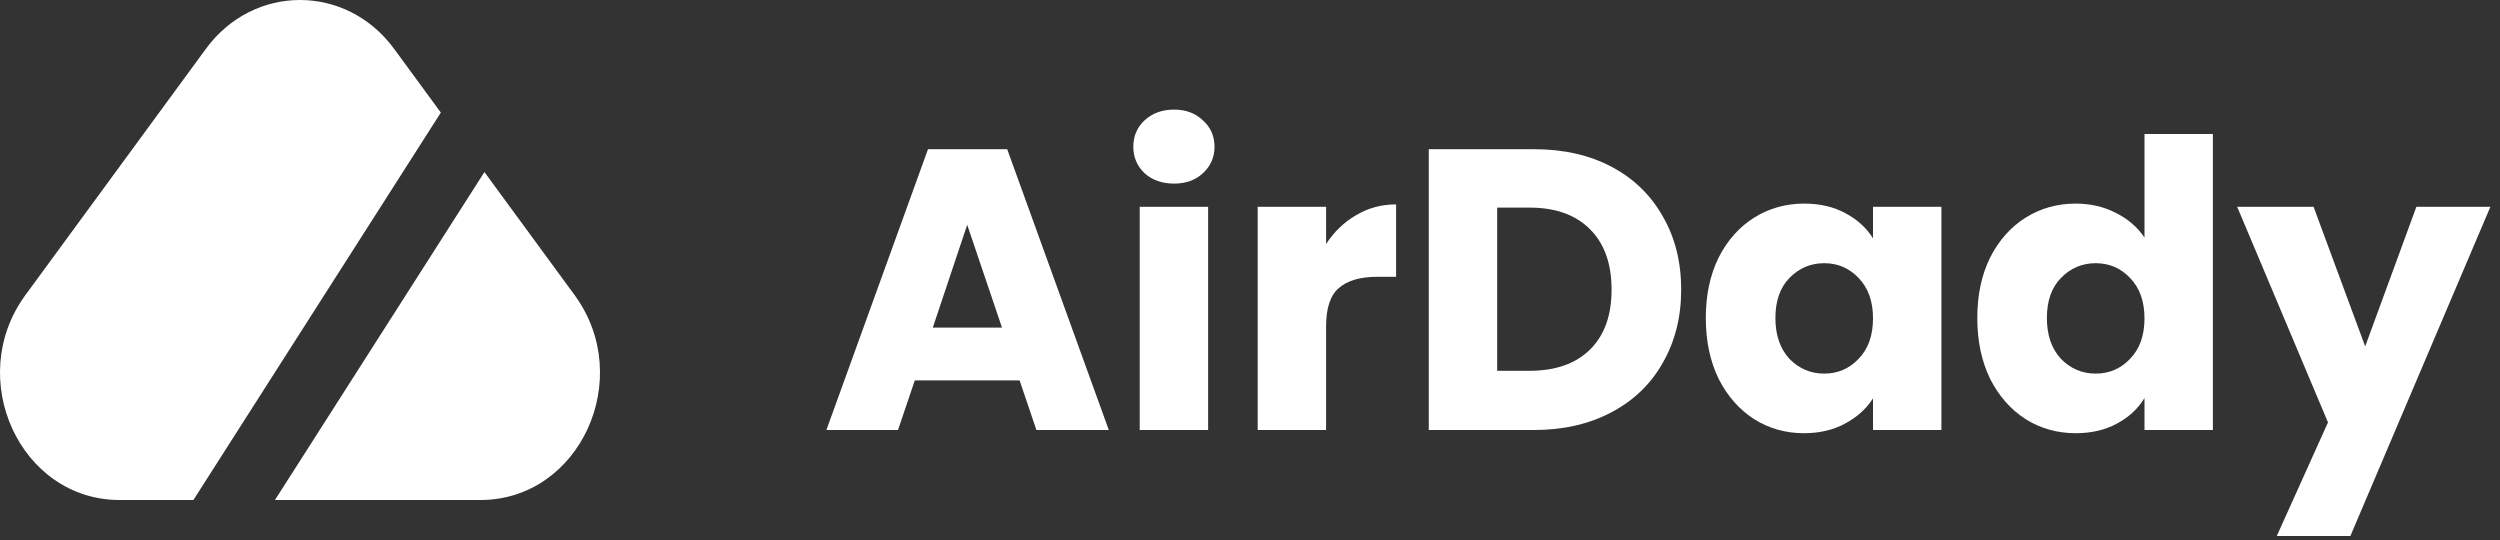 <svg width="250" height="54" viewBox="0 0 250 54" fill="none" xmlns="http://www.w3.org/2000/svg">
<rect x="0" y="0" width="250" height="54" fill="#333333" stroke="none"/>
<path d="M20.584 4.891C25.363 -1.63 34.636 -1.63 39.416 4.891L44.084 11.258L19.34 50H11.961C2.02 50 -3.566 37.838 2.544 29.501L20.584 4.891Z" fill="white"/>
<path d="M27.497 50L48.443 17.205L57.456 29.501C63.566 37.838 57.98 50 48.039 50H27.497Z" fill="white"/>
<path fill-rule="evenodd" clip-rule="evenodd" d="M89.8 43L91.48 38.04H101.96L103.64 43H110.88L100.72 14.92H92.8L82.64 43H89.8ZM96.72 22.48L100.2 32.76H93.28L96.72 22.48Z" fill="white"/>
<path d="M114.452 17.32C115.226 18.013 116.212 18.36 117.412 18.36C118.586 18.36 119.546 18.013 120.292 17.32C121.066 16.6 121.452 15.72 121.452 14.68C121.452 13.613 121.066 12.733 120.292 12.04C119.546 11.32 118.586 10.96 117.412 10.96C116.212 10.96 115.226 11.32 114.452 12.04C113.706 12.733 113.332 13.613 113.332 14.68C113.332 15.72 113.706 16.6 114.452 17.32Z" fill="white"/>
<path d="M120.812 43V20.68H113.972V43H120.812Z" fill="white"/>
<path d="M135.609 21.52C134.409 22.213 133.409 23.173 132.609 24.4V20.68H125.769V43H132.609V32.64C132.609 30.8 133.036 29.52 133.889 28.8C134.742 28.053 136.022 27.68 137.729 27.68H139.609V20.44C138.142 20.44 136.809 20.8 135.609 21.52Z" fill="white"/>
<path fill-rule="evenodd" clip-rule="evenodd" d="M161.158 16.68C158.945 15.507 156.358 14.92 153.398 14.92H142.878V43H153.398C156.332 43 158.905 42.413 161.118 41.24C163.358 40.067 165.078 38.413 166.278 36.28C167.505 34.147 168.118 31.707 168.118 28.96C168.118 26.187 167.505 23.747 166.278 21.64C165.078 19.507 163.372 17.853 161.158 16.68ZM158.998 34.96C157.558 36.373 155.545 37.08 152.958 37.08H149.718V20.76H152.958C155.545 20.76 157.558 21.48 158.998 22.92C160.438 24.36 161.158 26.373 161.158 28.96C161.158 31.547 160.438 33.547 158.998 34.96Z" fill="white"/>
<path fill-rule="evenodd" clip-rule="evenodd" d="M171.861 25.76C171.008 27.493 170.581 29.507 170.581 31.8C170.581 34.093 171.008 36.12 171.861 37.88C172.741 39.613 173.928 40.96 175.421 41.92C176.914 42.853 178.568 43.32 180.381 43.32C181.954 43.32 183.328 43 184.501 42.36C185.701 41.72 186.634 40.88 187.301 39.84V43H194.141V20.68H187.301V23.84C186.661 22.8 185.741 21.96 184.541 21.32C183.368 20.68 181.994 20.36 180.421 20.36C178.581 20.36 176.914 20.827 175.421 21.76C173.928 22.693 172.741 24.027 171.861 25.76ZM185.861 27.8C186.821 28.787 187.301 30.133 187.301 31.84C187.301 33.547 186.821 34.893 185.861 35.88C184.928 36.867 183.781 37.36 182.421 37.36C181.061 37.36 179.901 36.867 178.941 35.88C178.008 34.867 177.541 33.507 177.541 31.8C177.541 30.093 178.008 28.76 178.941 27.8C179.901 26.813 181.061 26.32 182.421 26.32C183.781 26.32 184.928 26.813 185.861 27.8Z" fill="white"/>
<path fill-rule="evenodd" clip-rule="evenodd" d="M199.009 25.76C198.156 27.493 197.729 29.507 197.729 31.8C197.729 34.093 198.156 36.12 199.009 37.88C199.889 39.613 201.076 40.96 202.569 41.92C204.063 42.853 205.729 43.32 207.569 43.32C209.143 43.32 210.516 43 211.689 42.36C212.889 41.72 213.809 40.867 214.449 39.8V43H221.289V13.4H214.449V23.76C213.756 22.72 212.796 21.893 211.569 21.28C210.369 20.667 209.036 20.36 207.569 20.36C205.729 20.36 204.063 20.827 202.569 21.76C201.076 22.693 199.889 24.027 199.009 25.76ZM213.009 27.8C213.969 28.787 214.449 30.133 214.449 31.84C214.449 33.547 213.969 34.893 213.009 35.88C212.076 36.867 210.929 37.36 209.569 37.36C208.209 37.36 207.049 36.867 206.089 35.88C205.156 34.867 204.689 33.507 204.689 31.8C204.689 30.093 205.156 28.76 206.089 27.8C207.049 26.813 208.209 26.32 209.569 26.32C210.929 26.32 212.076 26.813 213.009 27.8Z" fill="white"/>
<path d="M235.038 53.6L249.038 20.68H241.638L236.518 34.64L231.358 20.68H223.718L232.798 42.24L227.678 53.6H235.038Z" fill="white"/>
</svg>
